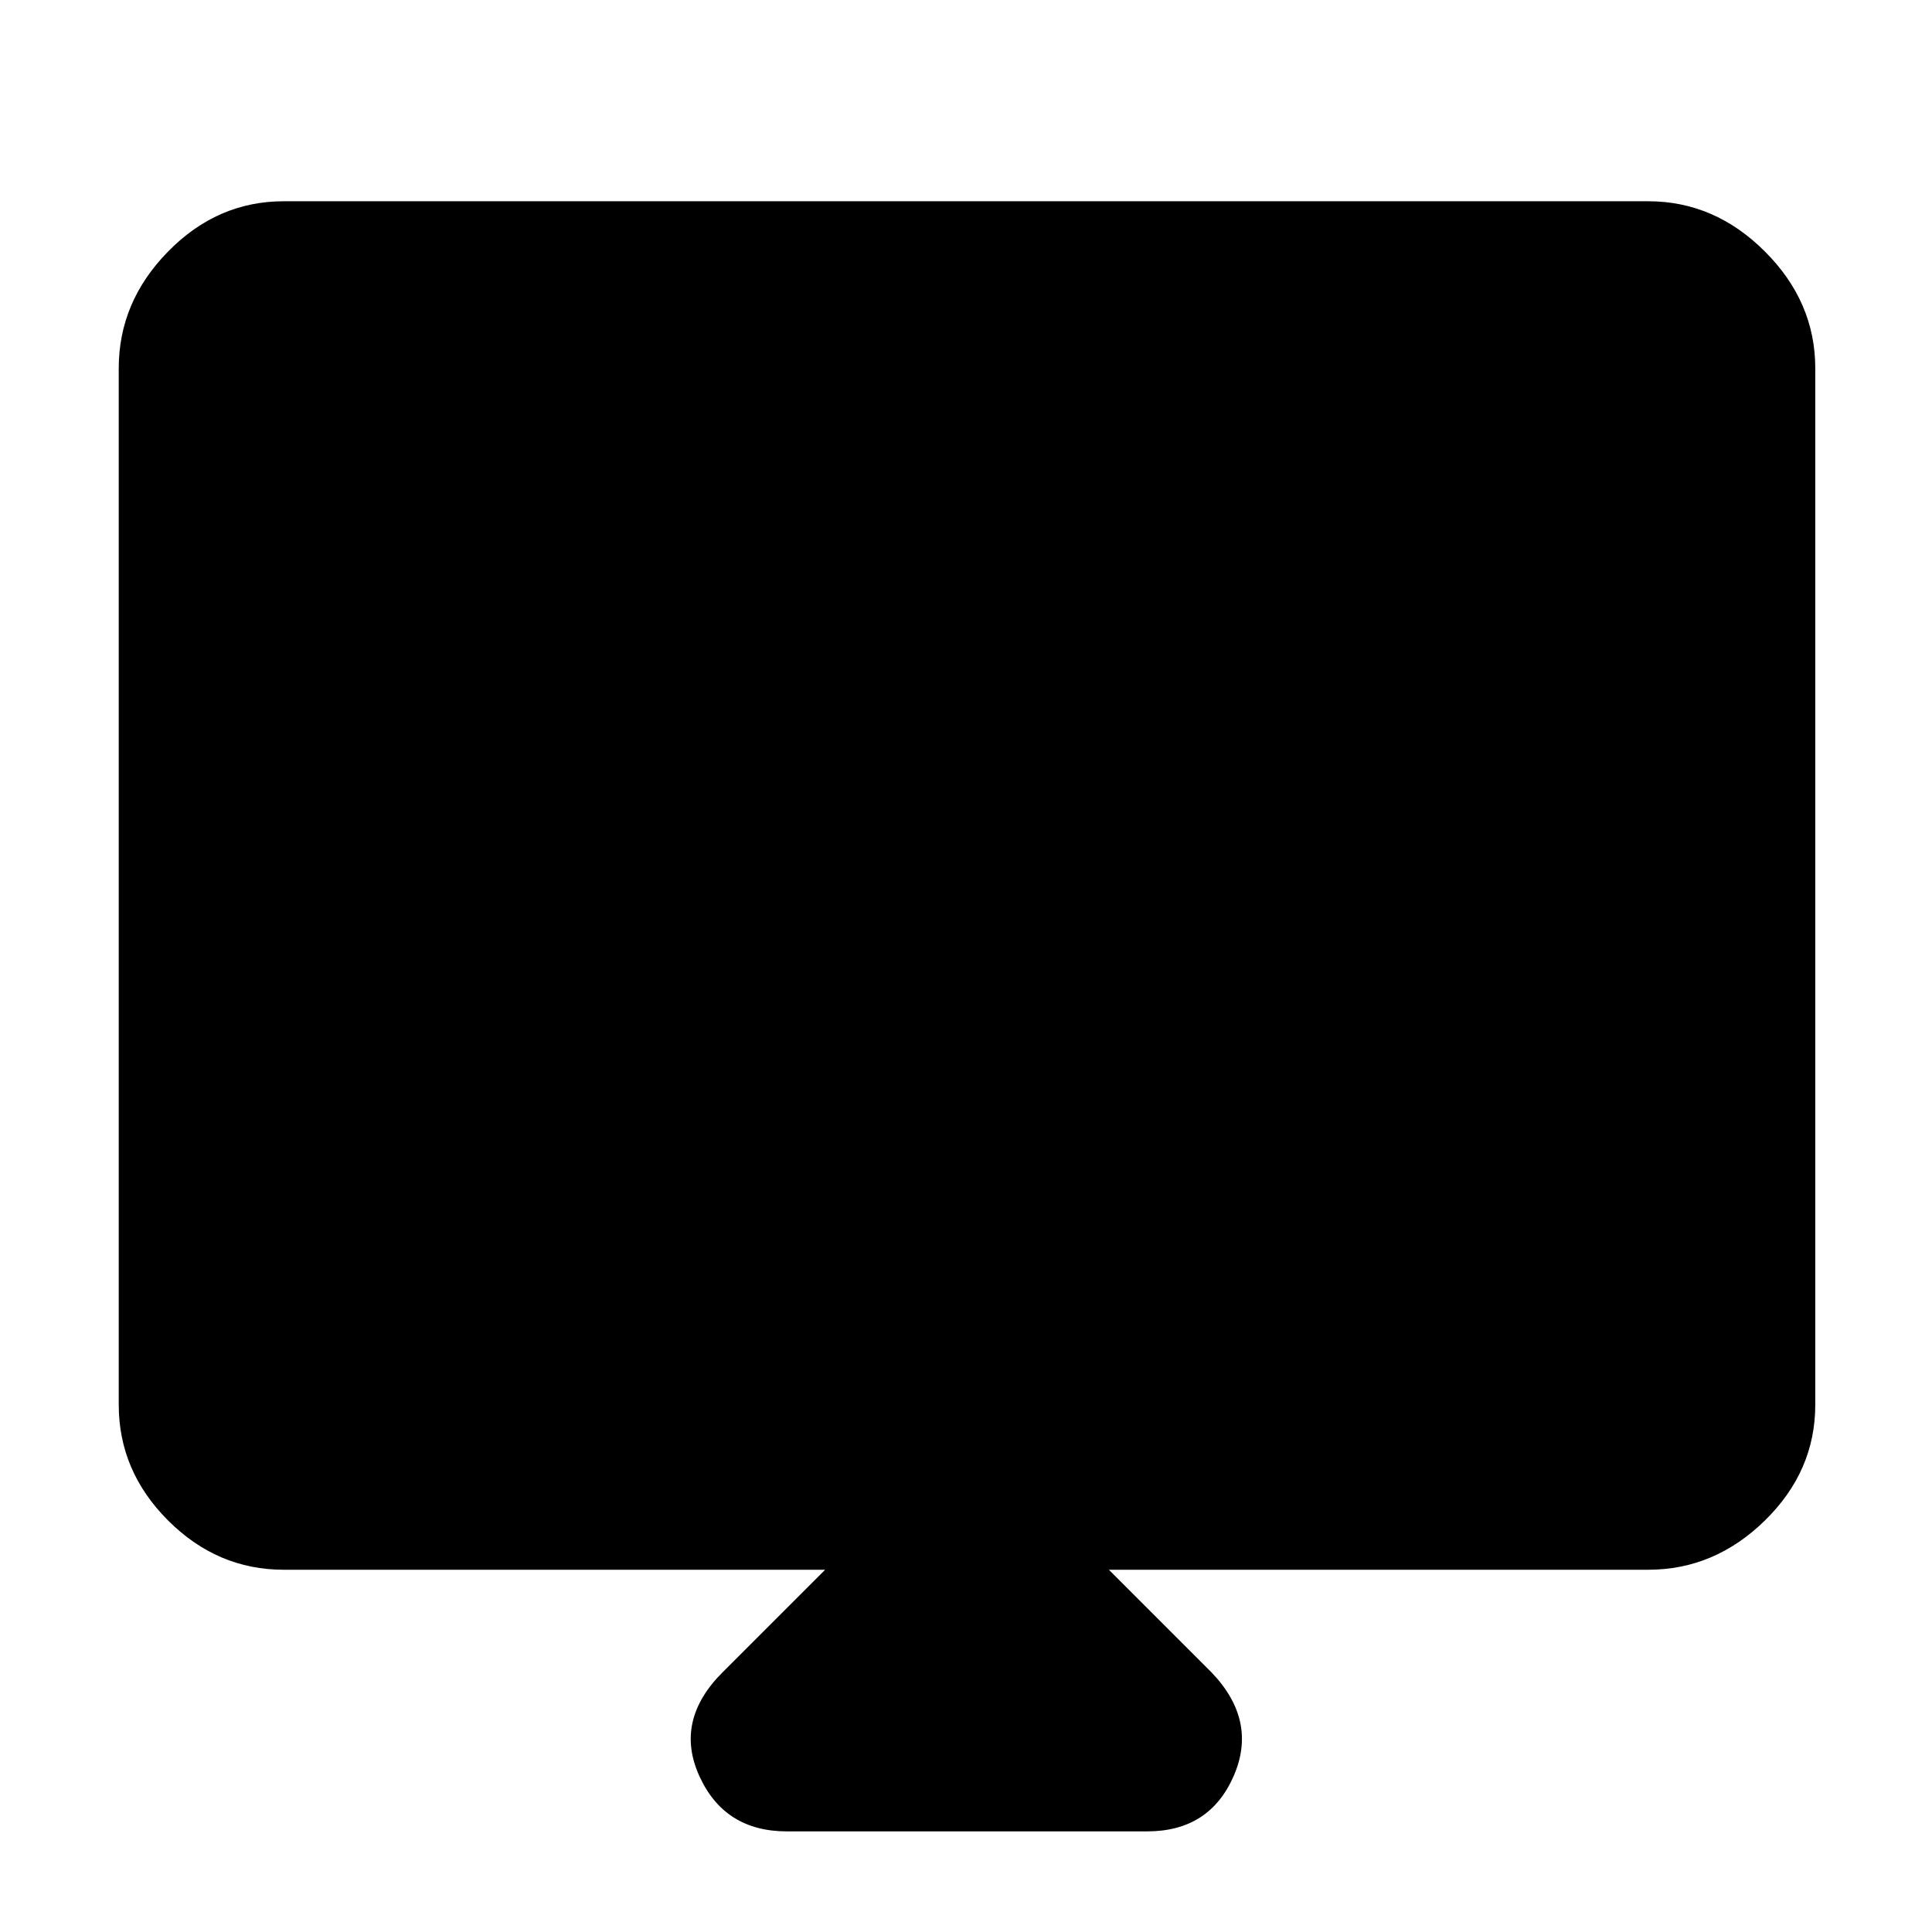 <svg xmlns="http://www.w3.org/2000/svg" height="48" width="48"><path d="M19.55 45.5Q18 45.5 17.375 44.125Q16.75 42.75 17.95 41.55L20.5 39H7.05Q5.4 39 4.175 37.775Q2.95 36.55 2.95 34.9V9.15Q2.95 7.5 4.175 6.25Q5.4 5 7.05 5H40.95Q42.6 5 43.85 6.25Q45.1 7.5 45.1 9.15V34.9Q45.1 36.55 43.85 37.775Q42.6 39 40.95 39H27.55L30.1 41.55Q31.25 42.75 30.65 44.125Q30.05 45.5 28.5 45.5ZM7.5 30.3H40.5V9.6Q40.5 9.6 40.5 9.6Q40.5 9.6 40.5 9.6H7.5Q7.5 9.6 7.5 9.6Q7.5 9.6 7.5 9.6ZM7.5 30.3V9.6Q7.5 9.6 7.5 9.6Q7.5 9.6 7.5 9.6H40.5Q40.5 9.6 40.5 9.6Q40.5 9.6 40.5 9.6V30.3Z"/></svg>